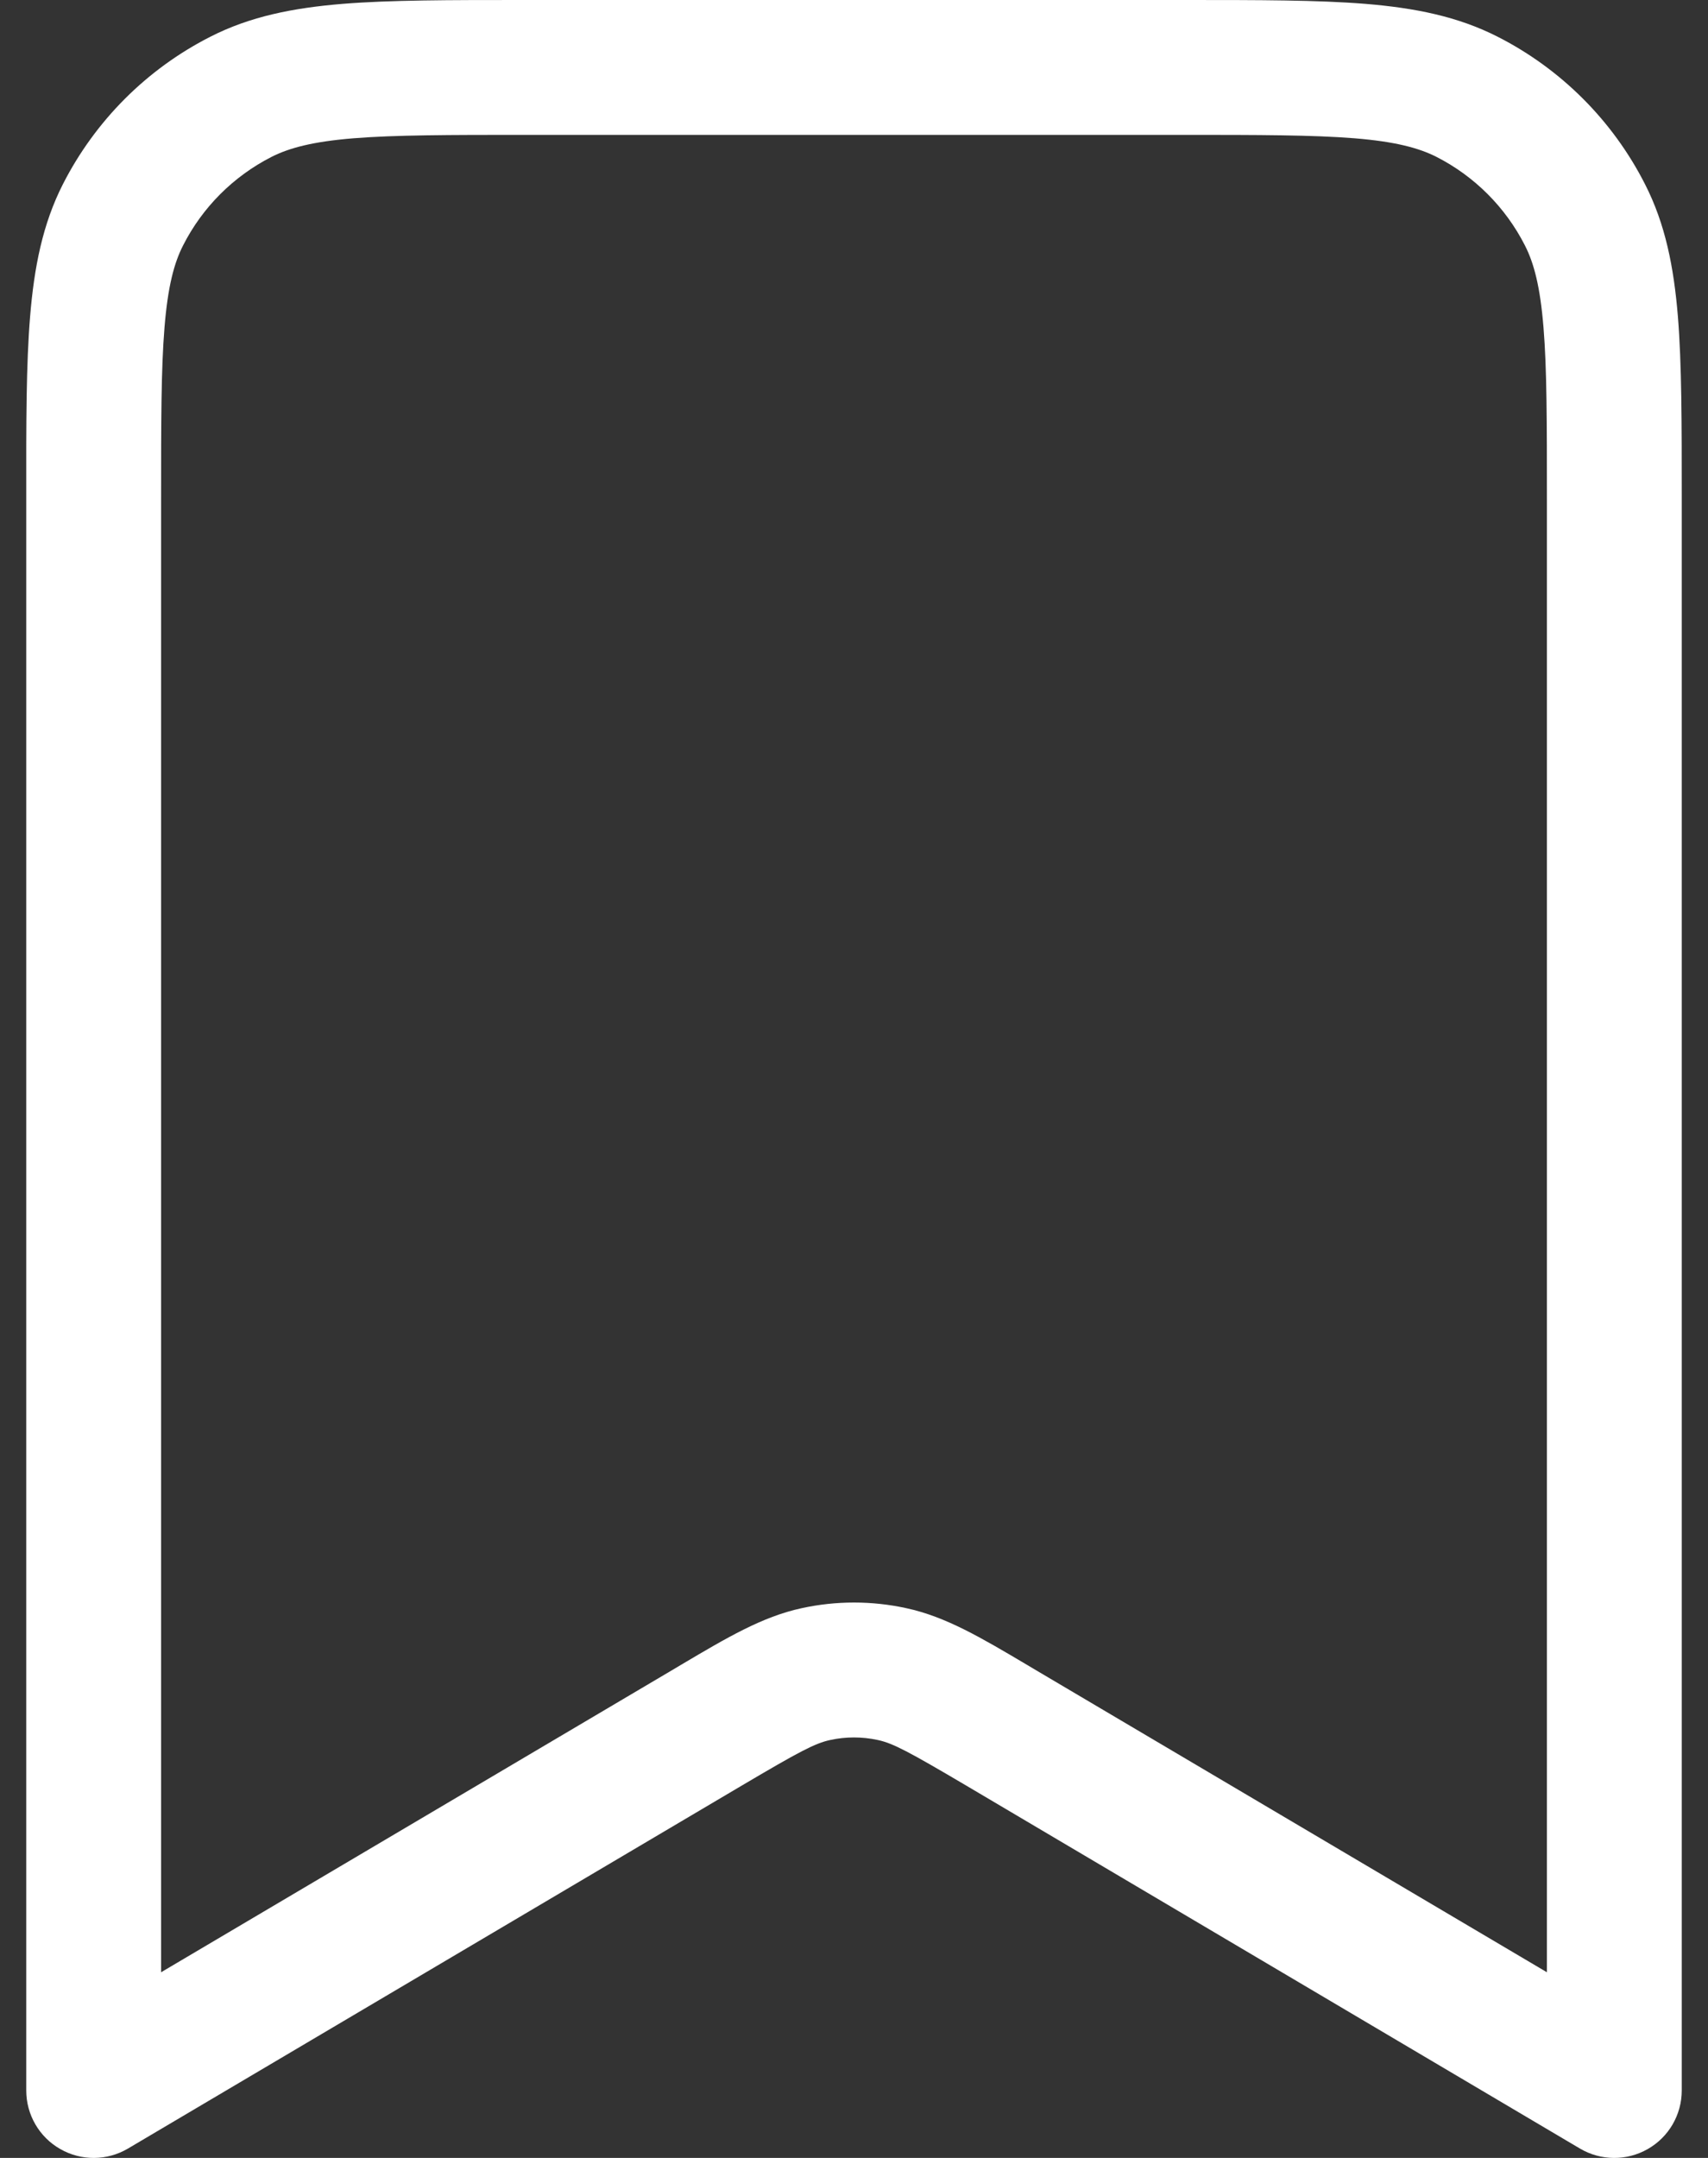 <svg width="19" height="24" viewBox="0 0 19 24" fill="none" xmlns="http://www.w3.org/2000/svg">
<rect x="0" y="0" width="19" height="24" fill="#333333" stroke="none"/>
<path fill-rule="evenodd" clip-rule="evenodd" d="M5.809 1.92244e-07L5.841 4.30663e-07H13.158L13.19 1.92244e-07C14.003 -7.19873e-06 14.659 -1.32188e-05 15.19 0.043C15.736 0.088 16.216 0.182 16.661 0.409C17.366 0.768 17.94 1.342 18.299 2.048C18.526 2.492 18.62 2.972 18.665 3.519C18.708 4.049 18.708 4.705 18.708 5.518V5.55V23.25C18.708 23.519 18.564 23.768 18.33 23.901C18.096 24.035 17.808 24.033 17.576 23.896L10.747 19.858C10.109 19.482 9.934 19.388 9.765 19.352C9.59 19.314 9.409 19.314 9.235 19.352C9.066 19.388 8.89 19.482 8.253 19.858L1.423 23.896C1.191 24.033 0.904 24.035 0.67 23.901C0.436 23.768 0.292 23.519 0.292 23.25V5.55L0.292 5.518C0.291 4.705 0.291 4.049 0.335 3.519C0.38 2.972 0.474 2.492 0.7 2.048C1.06 1.342 1.633 0.768 2.339 0.409C2.783 0.182 3.263 0.088 3.81 0.043C4.341 -1.32188e-05 4.997 -7.19873e-06 5.809 1.92244e-07ZM3.932 1.538C3.478 1.575 3.218 1.645 3.02 1.745C2.597 1.961 2.252 2.305 2.037 2.729C1.936 2.926 1.867 3.187 1.83 3.641C1.792 4.103 1.792 4.698 1.792 5.55V21.935L7.49 18.567C7.52 18.549 7.55 18.532 7.579 18.514C8.084 18.215 8.48 17.98 8.917 17.886C9.301 17.802 9.699 17.802 10.083 17.886C10.52 17.98 10.916 18.215 11.421 18.514C11.45 18.532 11.48 18.549 11.51 18.567L17.208 21.935V5.55C17.208 4.698 17.208 4.103 17.17 3.641C17.133 3.187 17.064 2.926 16.963 2.729C16.747 2.305 16.403 1.961 15.98 1.745C15.782 1.645 15.521 1.575 15.068 1.538C14.605 1.501 14.011 1.5 13.158 1.5H5.841C4.989 1.5 4.395 1.501 3.932 1.538Z" fill="white"/>
</svg>

